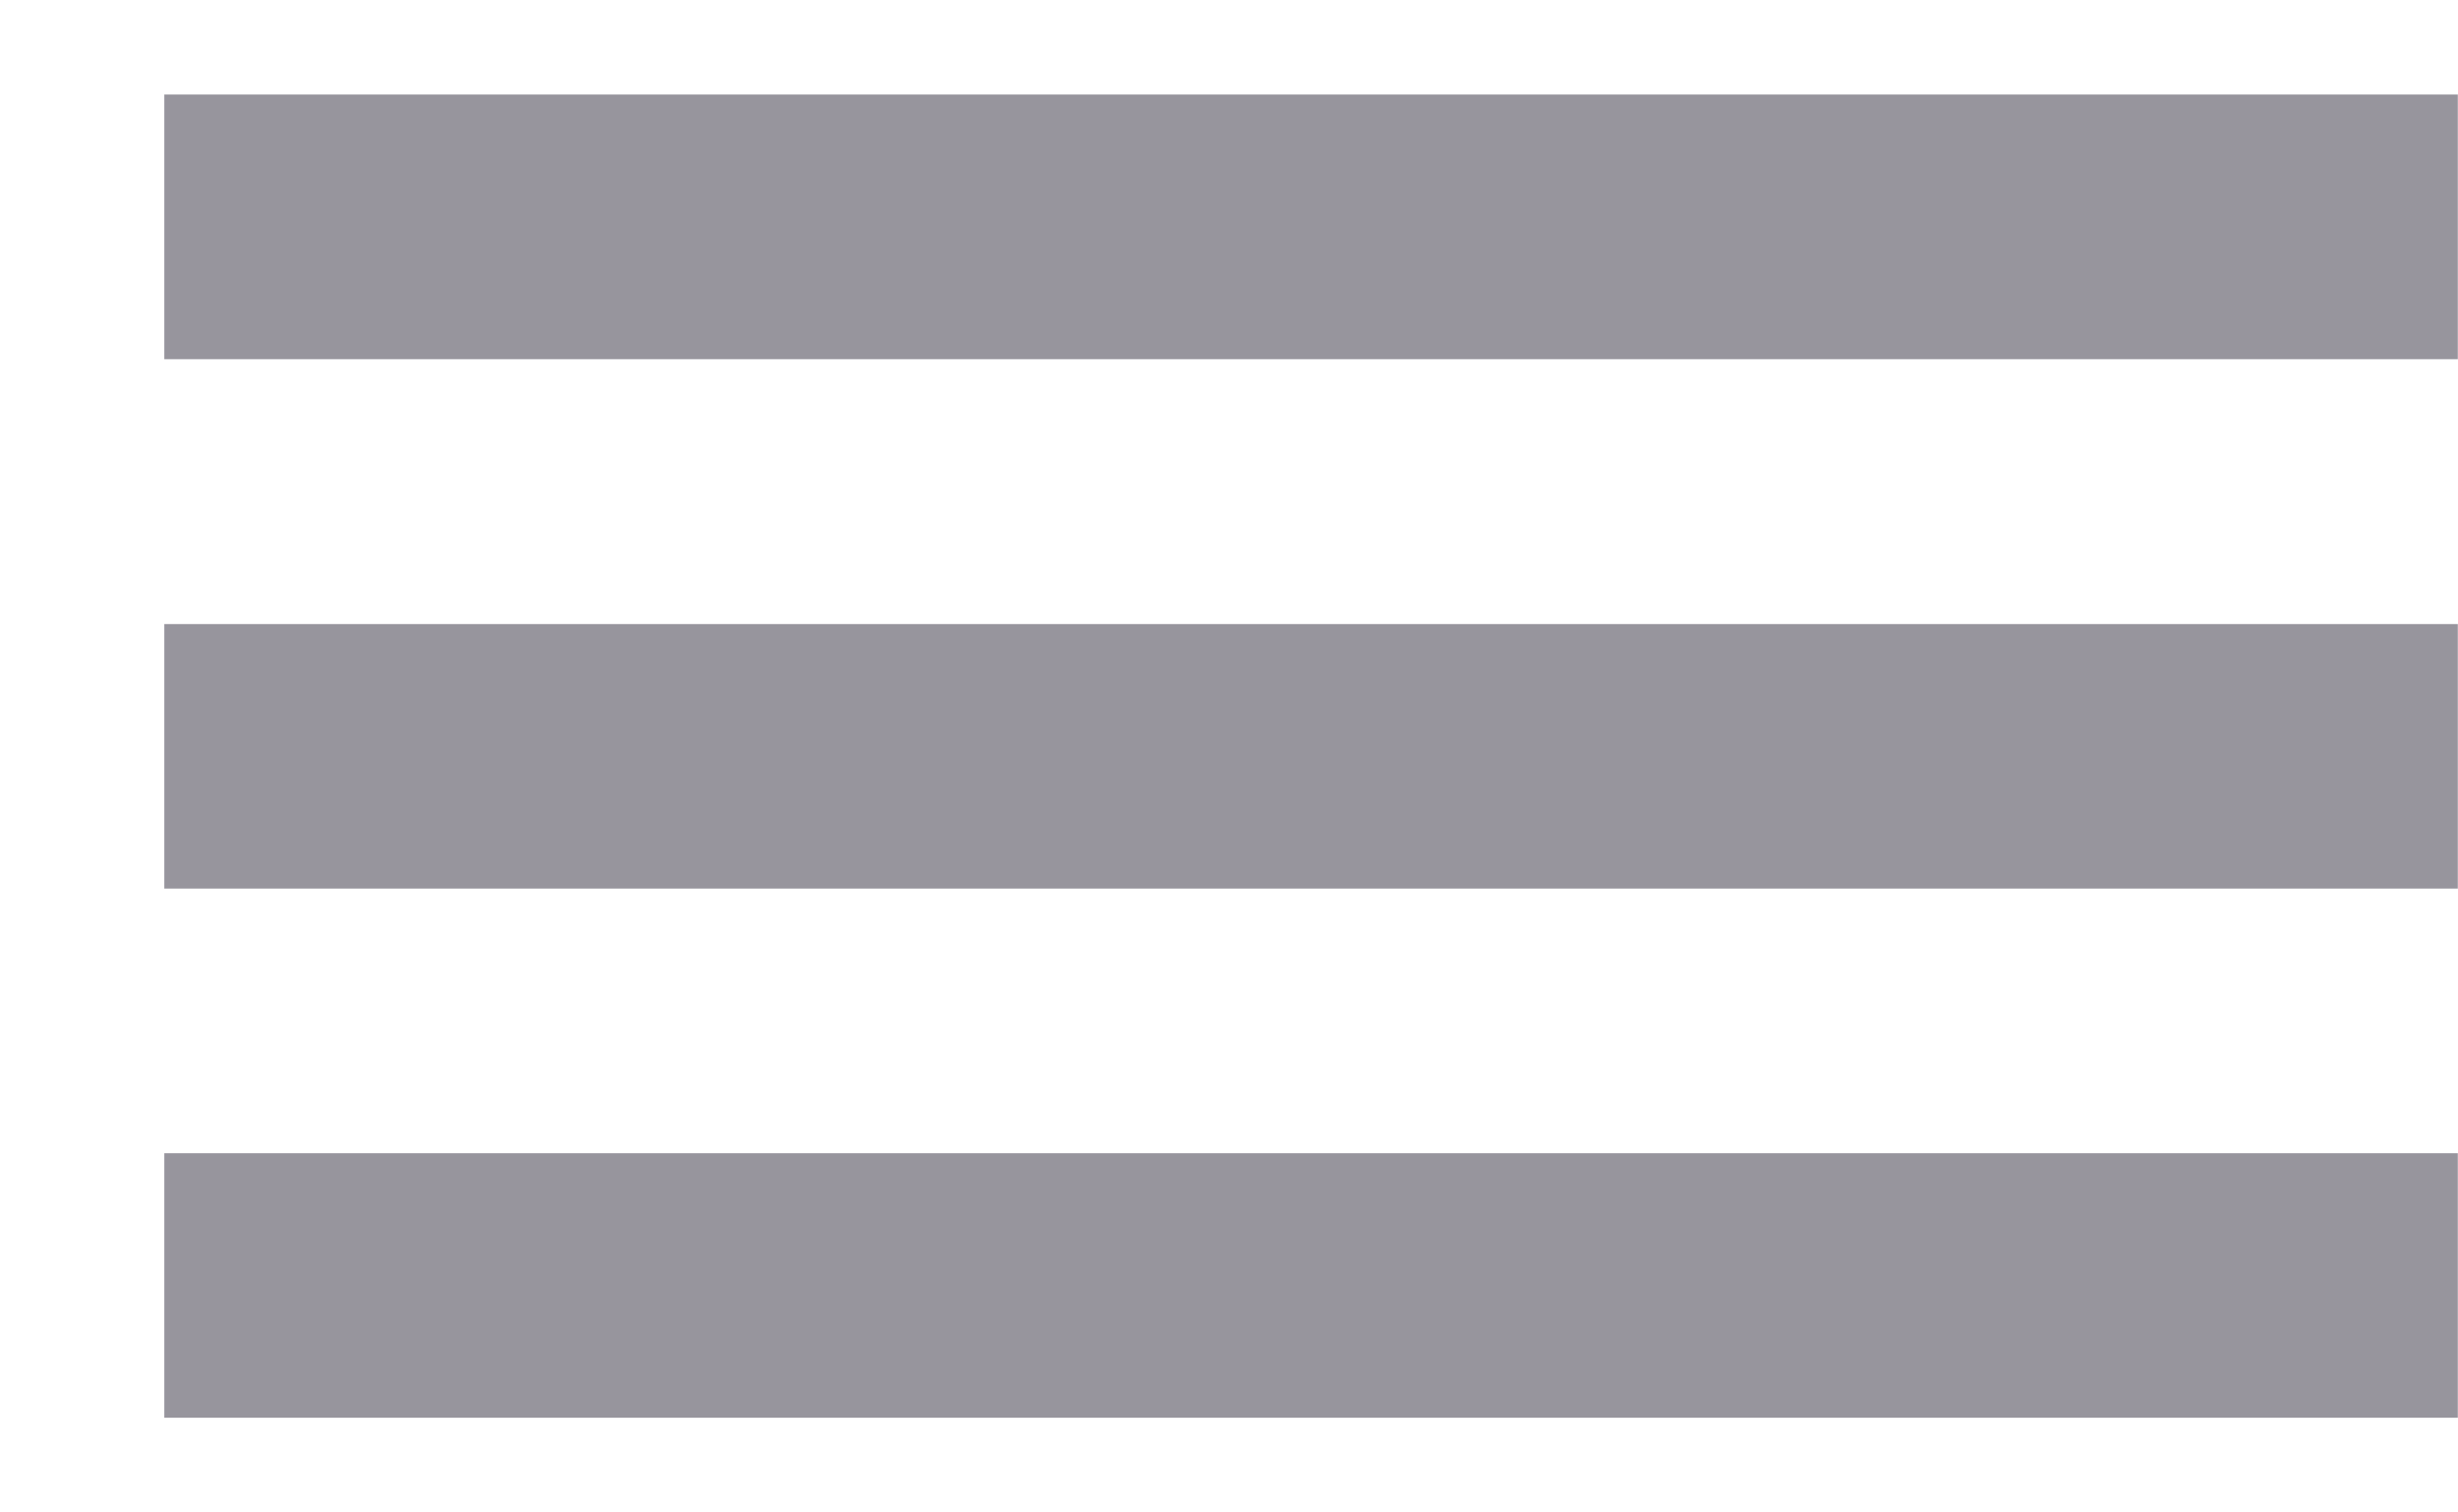 <svg xmlns="http://www.w3.org/2000/svg" width="13" height="8" viewBox="0 0 13 8" fill="none">
  <g opacity="0.5">
    <path d="M0.869 0.5H12.999V1.9H0.869V0.5Z" fill="#302B3C"/>
    <path d="M0.869 3.301H12.999V4.7H0.869V3.301Z" fill="#302B3C"/>
    <path d="M0.869 6.1H12.999V7.499H0.869V6.1Z" fill="#302B3C"/>
  </g>
</svg>
